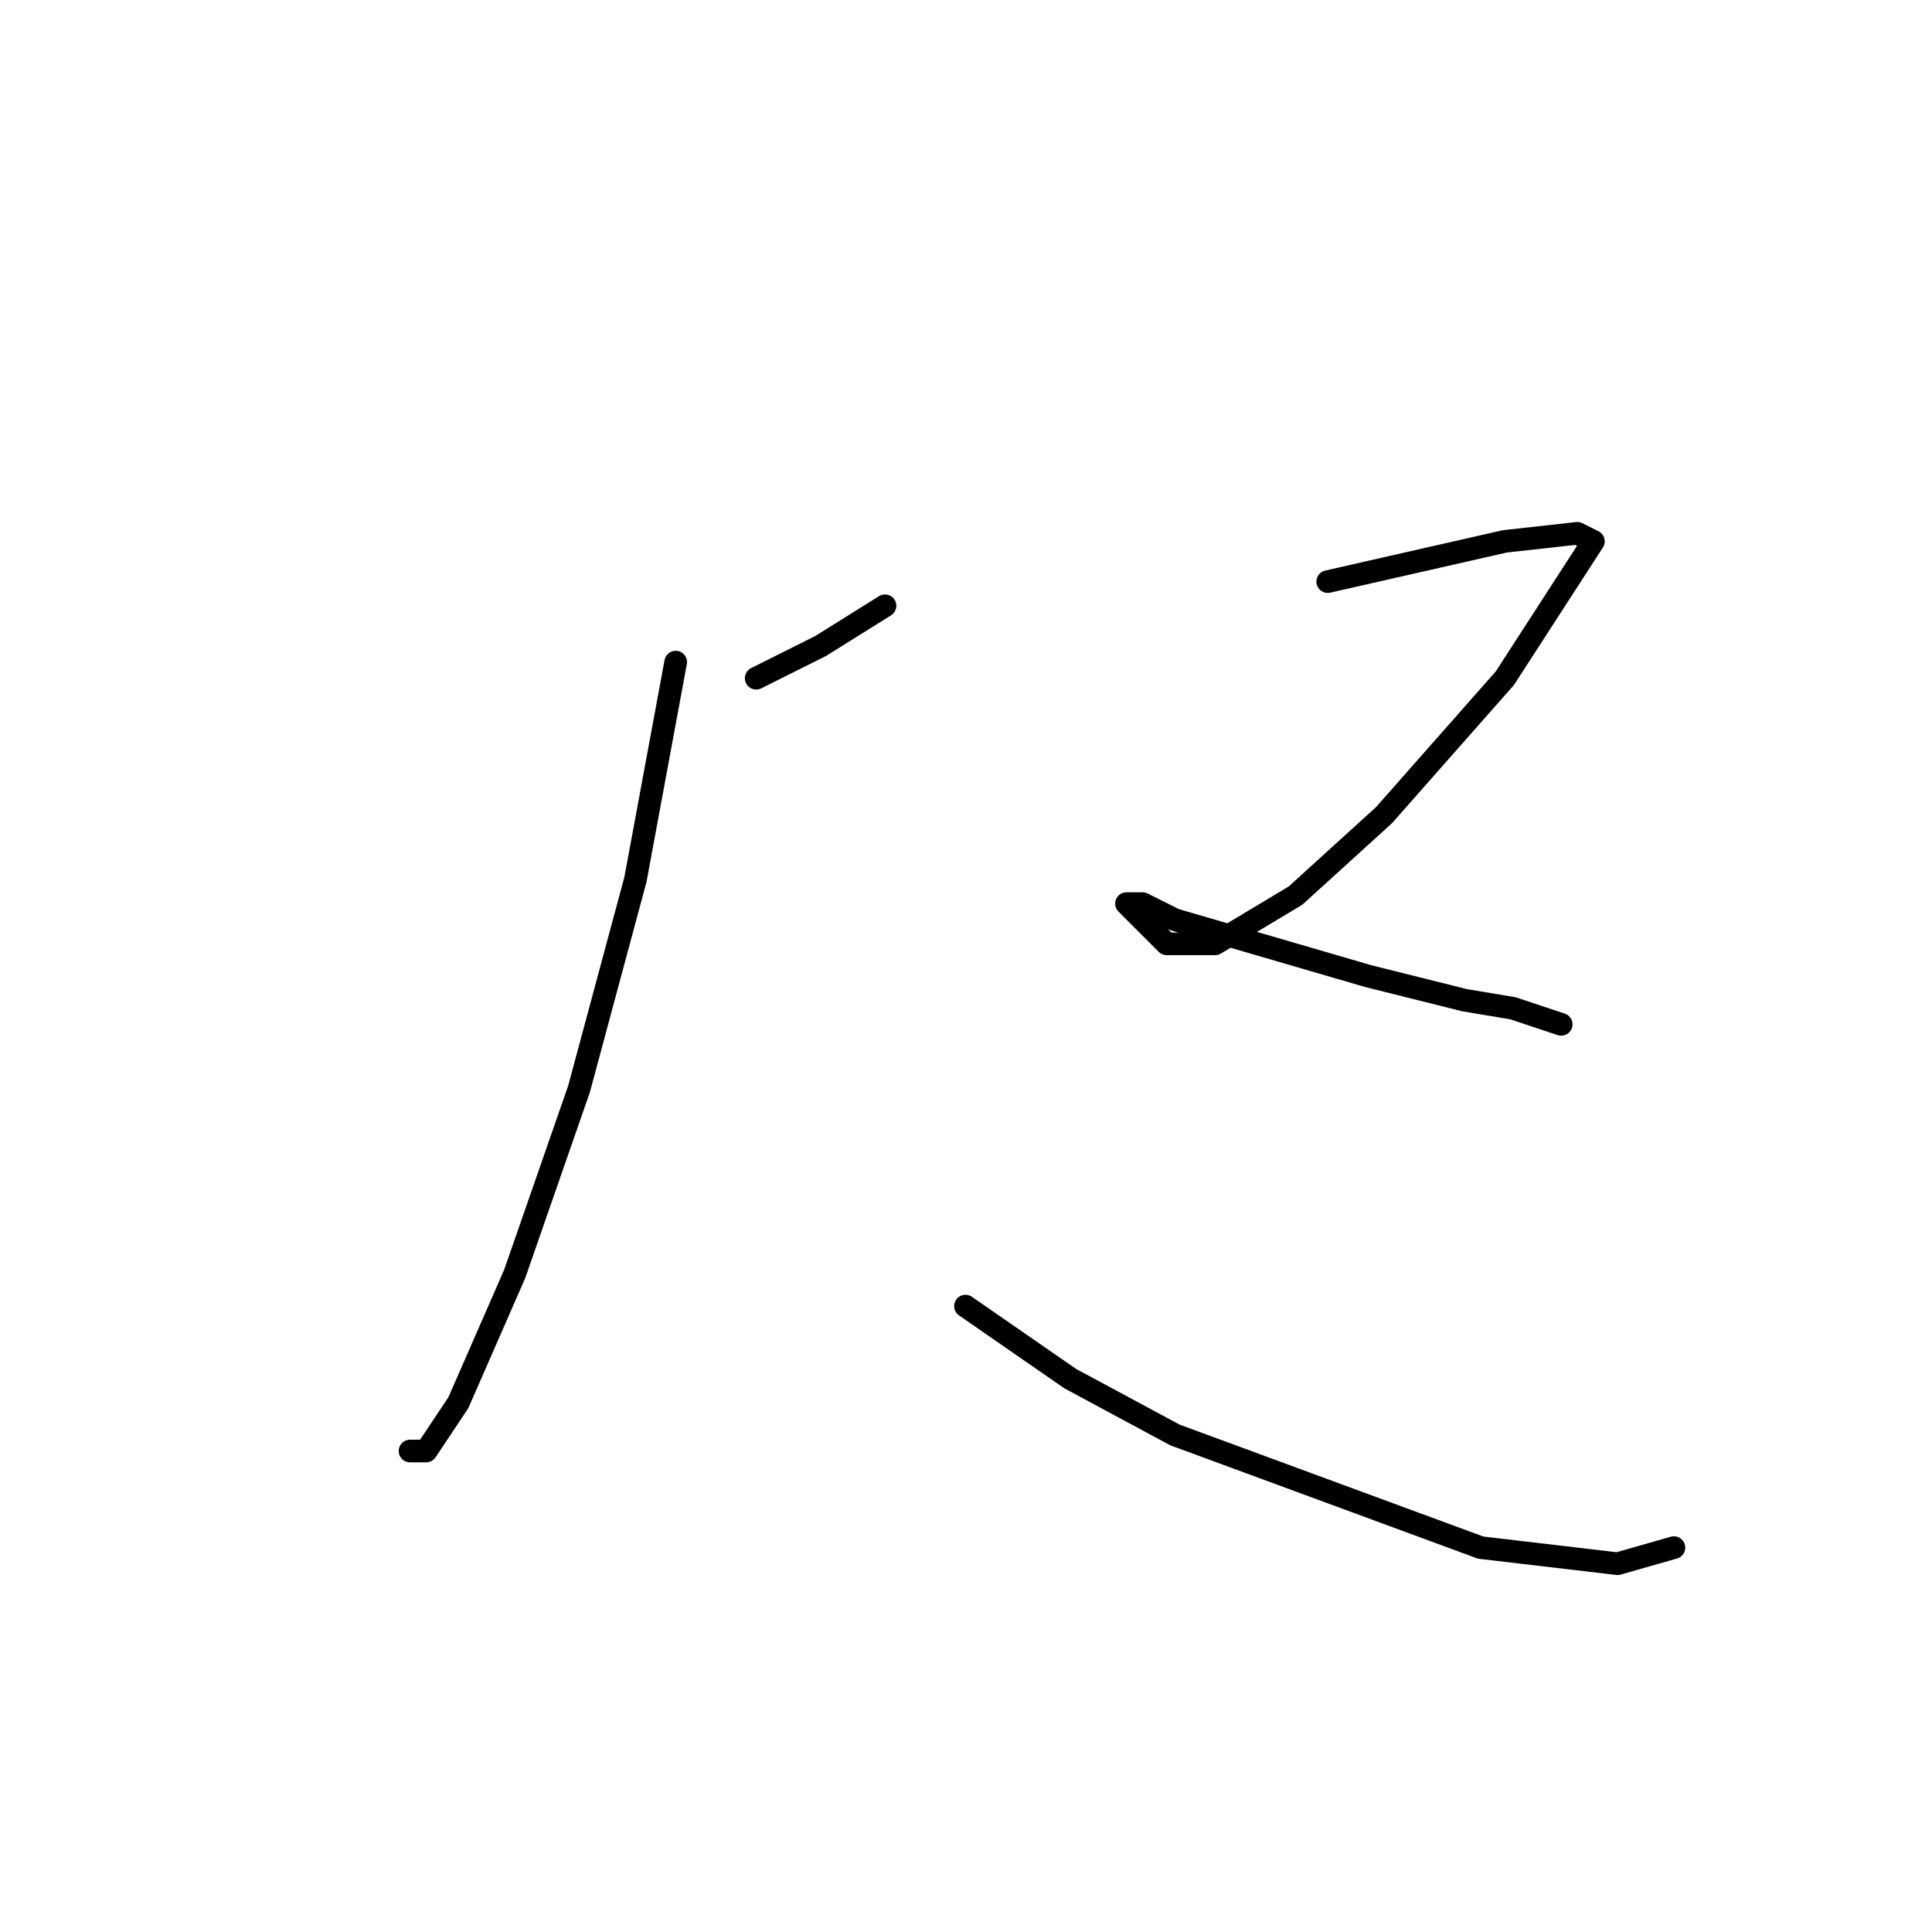 <?xml version="1.0" standalone="no"?>
    <svg width="256" height="256" xmlns="http://www.w3.org/2000/svg" version="1.1">
    <polyline stroke="black" stroke-width="3" stroke-linecap="round" fill="transparent" stroke-linejoin="round" points="100.2 89.867 108.733 85.6 117.267 80.267 117.267 80.267 " />
        <polyline stroke="black" stroke-width="3" stroke-linecap="round" fill="transparent" stroke-linejoin="round" points="89.533 87.733 84.2 116.533 76.733 144.267 68.2 168.8 60.733 185.867 56.467 192.267 54.333 192.267 54.333 192.267 " />
        <polyline stroke="black" stroke-width="3" stroke-linecap="round" fill="transparent" stroke-linejoin="round" points="127.933 173.067 141.8 182.667 155.667 190.133 196.2 205.067 214.333 207.2 221.8 205.067 221.8 205.067 " />
        <polyline stroke="black" stroke-width="3" stroke-linecap="round" fill="transparent" stroke-linejoin="round" points="175.933 77.067 199.4 71.733 209 70.667 211.133 71.733 199.4 89.867 183.4 108 171.667 118.667 161 125.067 154.6 125.067 151.4 121.867 149.267 119.733 151.4 119.733 155.667 121.867 181.267 129.333 194.067 132.533 200.467 133.6 206.867 135.733 206.867 135.733 " />
        </svg>